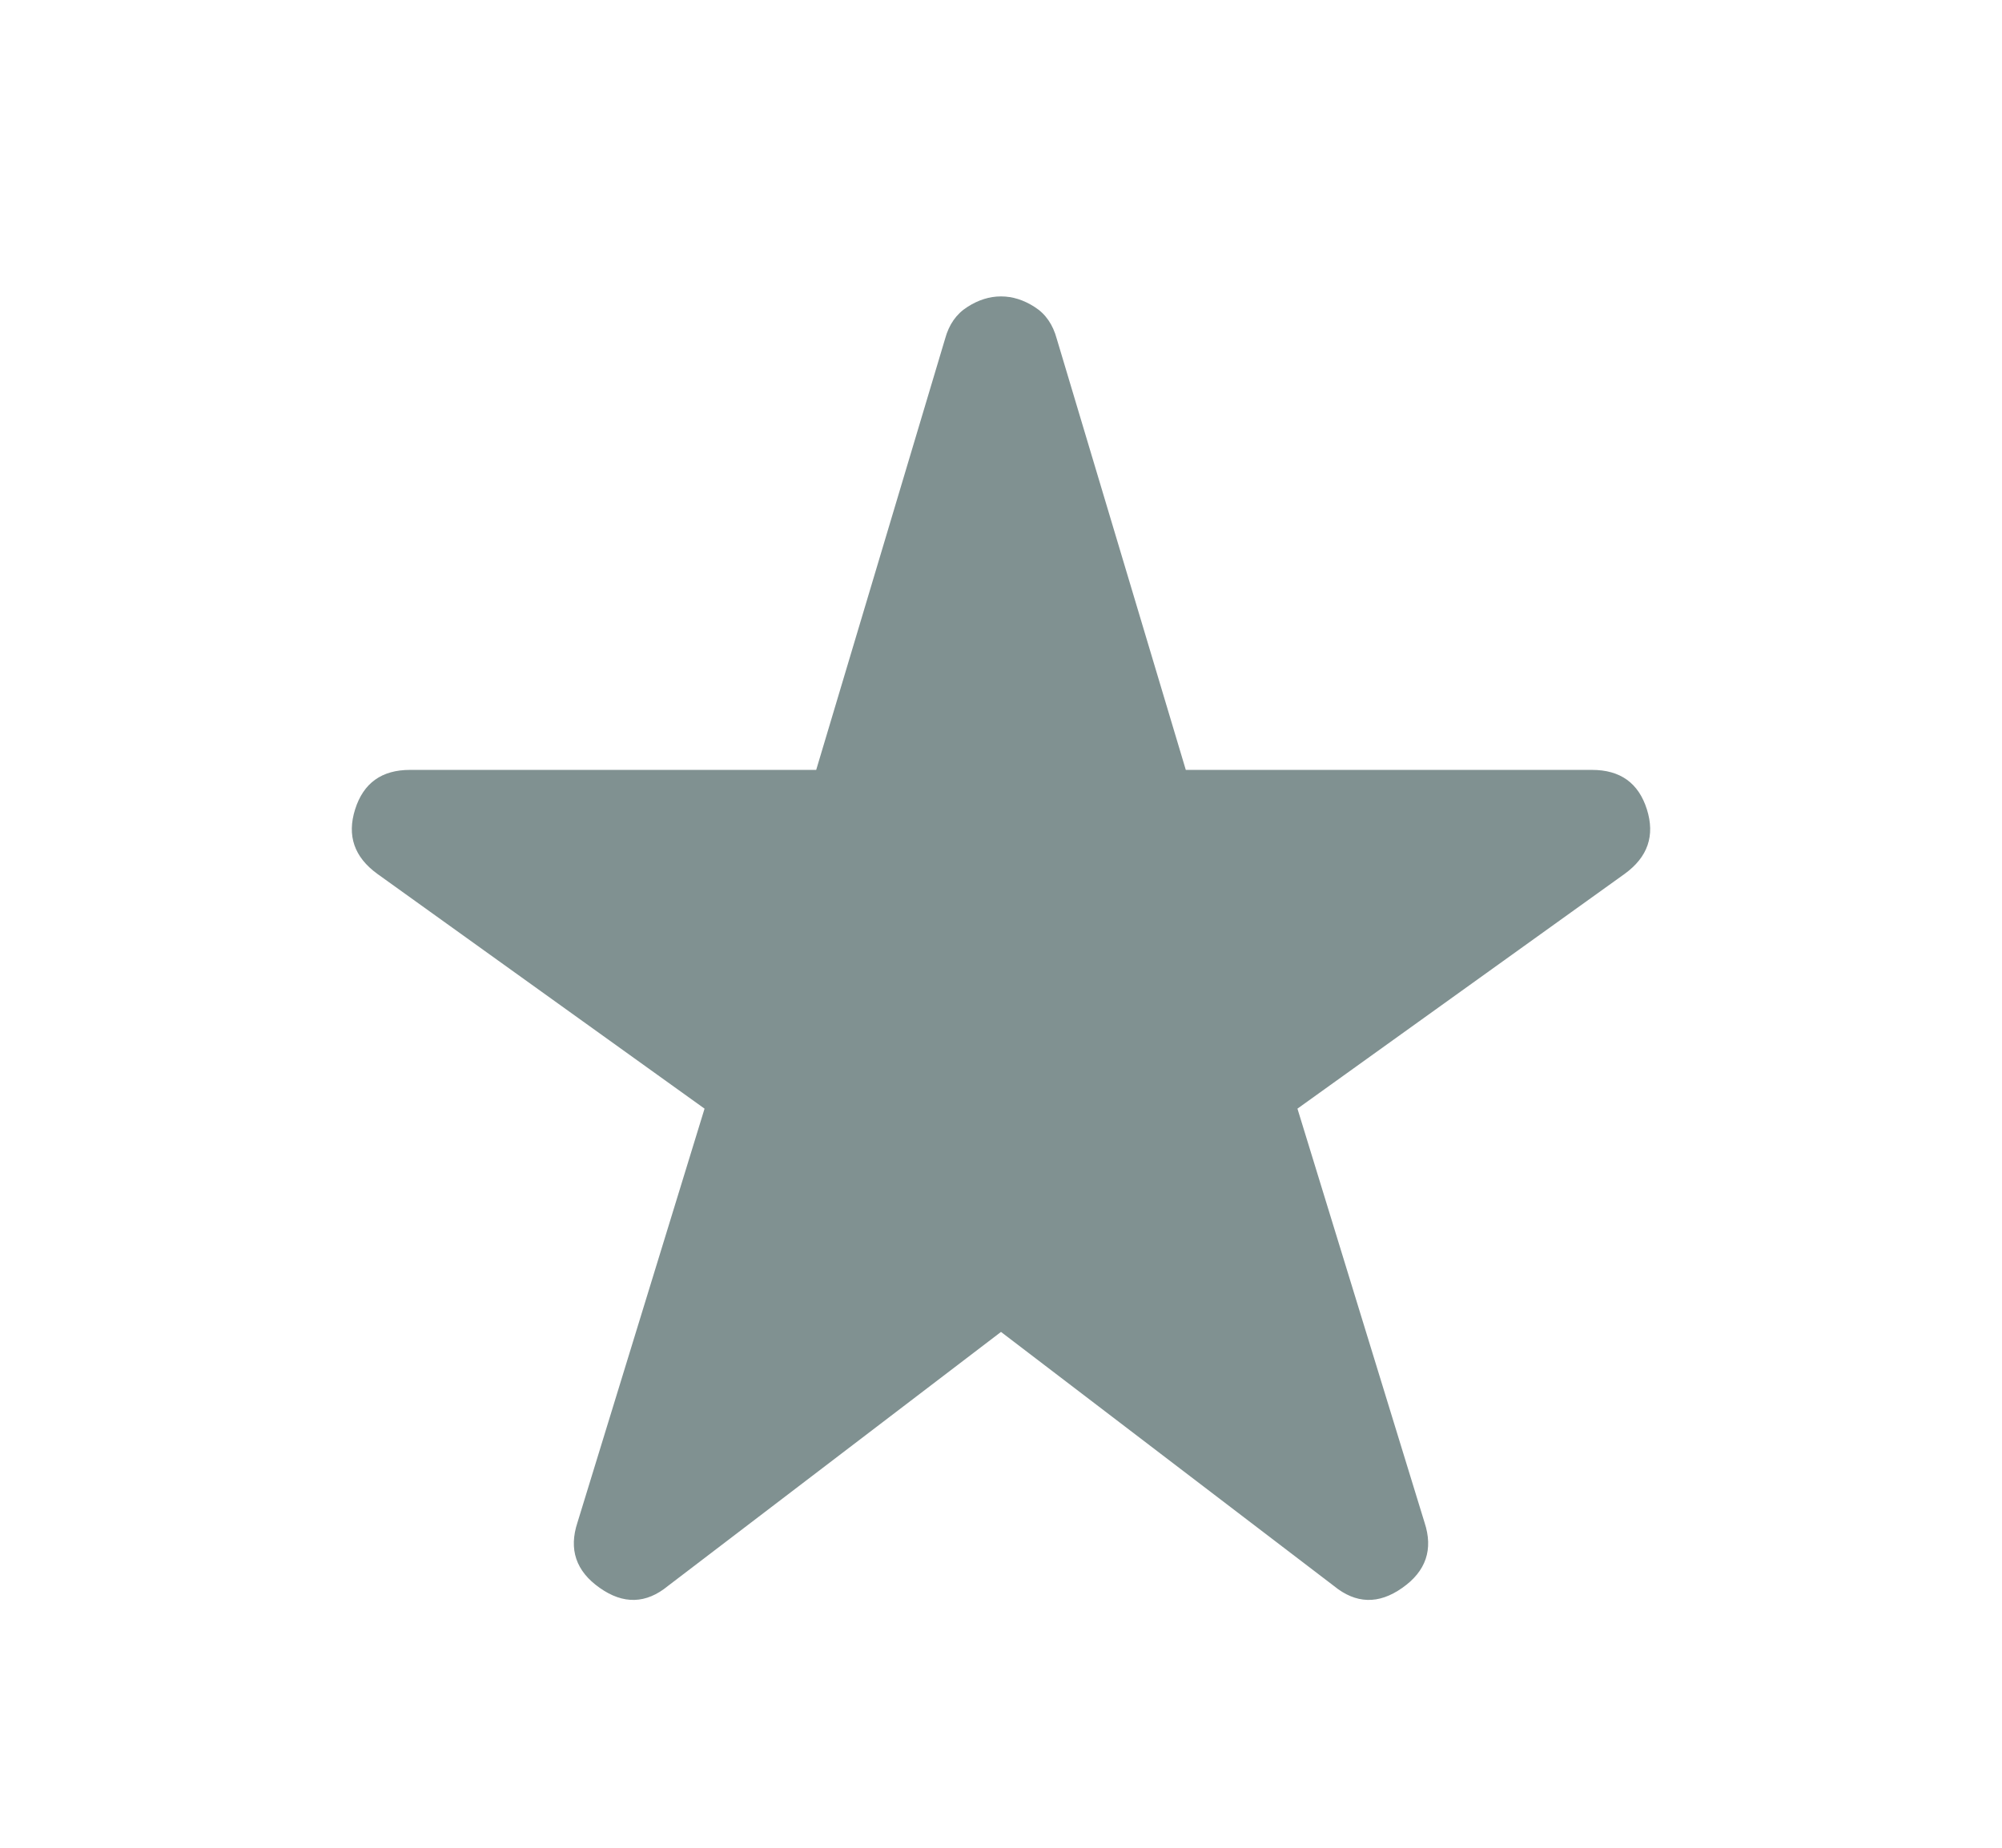<svg width="13" height="12" viewBox="0 0 13 12" fill="none" xmlns="http://www.w3.org/2000/svg">
<path d="M4.337 10.3C4.196 10.416 4.048 10.421 3.894 10.312C3.74 10.204 3.692 10.062 3.75 9.887L4.575 7.2L2.45 5.675C2.3 5.566 2.252 5.427 2.306 5.256C2.36 5.085 2.479 5 2.662 5H5.3L6.137 2.2C6.162 2.108 6.21 2.039 6.281 1.994C6.352 1.948 6.425 1.925 6.5 1.925C6.575 1.925 6.648 1.948 6.719 1.994C6.79 2.039 6.837 2.108 6.862 2.2L7.7 5H10.338C10.521 5 10.64 5.085 10.694 5.256C10.748 5.427 10.7 5.566 10.55 5.675L8.425 7.2L9.25 9.887C9.308 10.062 9.26 10.204 9.106 10.312C8.952 10.421 8.804 10.416 8.662 10.3L6.5 8.65L4.337 10.3Z" fill="#809191"/>
</svg>
